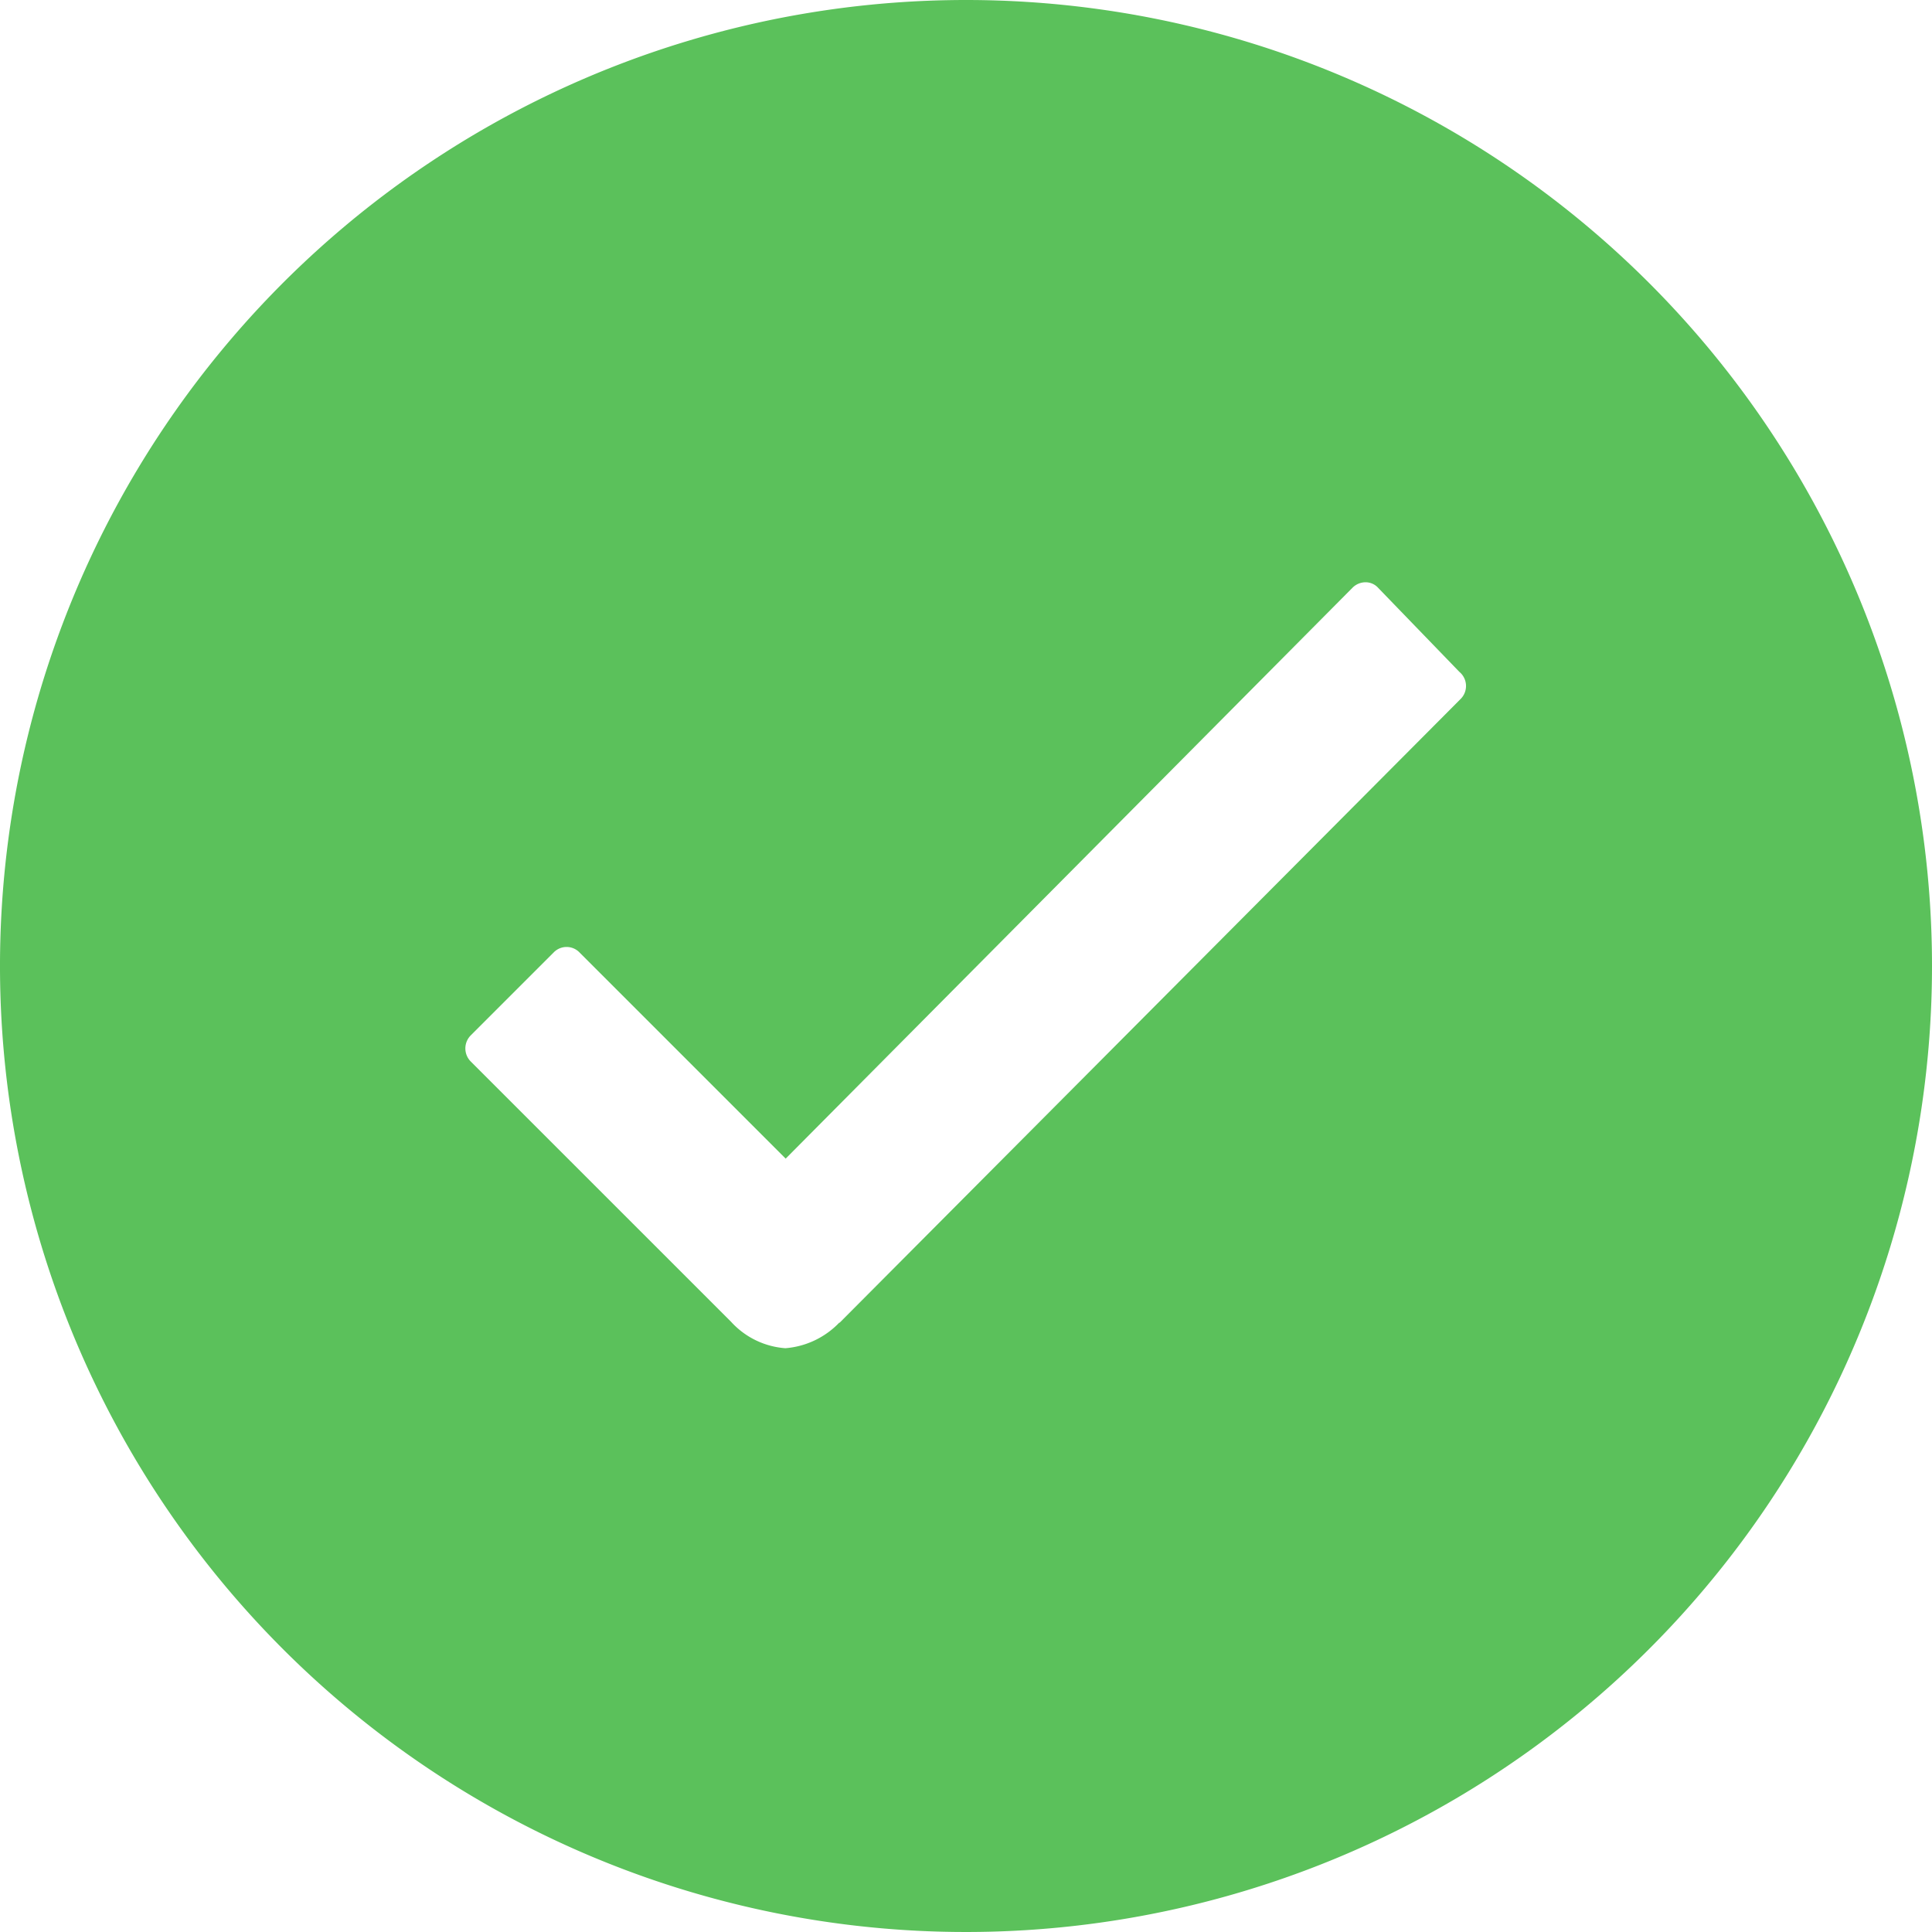 <svg xmlns="http://www.w3.org/2000/svg" width="60" height="60" viewBox="0 0 60 60">
  <path id="Icon_ionic-ios-checkmark-circle" data-name="Icon ionic-ios-checkmark-circle" d="M33.375,3.375a30,30,0,1,0,30,30A30,30,0,0,0,33.375,3.375ZM48.736,25.082,29.452,44.452h-.014a2.6,2.6,0,0,1-1.673.793,2.525,2.525,0,0,1-1.687-.822L18,36.346a.575.575,0,0,1,0-.822l2.567-2.567a.558.558,0,0,1,.808,0l6.4,6.4,17.6-17.726a.57.57,0,0,1,.4-.173h0a.524.524,0,0,1,.4.173l2.524,2.611A.569.569,0,0,1,48.736,25.082Z" transform="translate(-3.375 -3.375)" fill="#5bc15b"/>
</svg>
